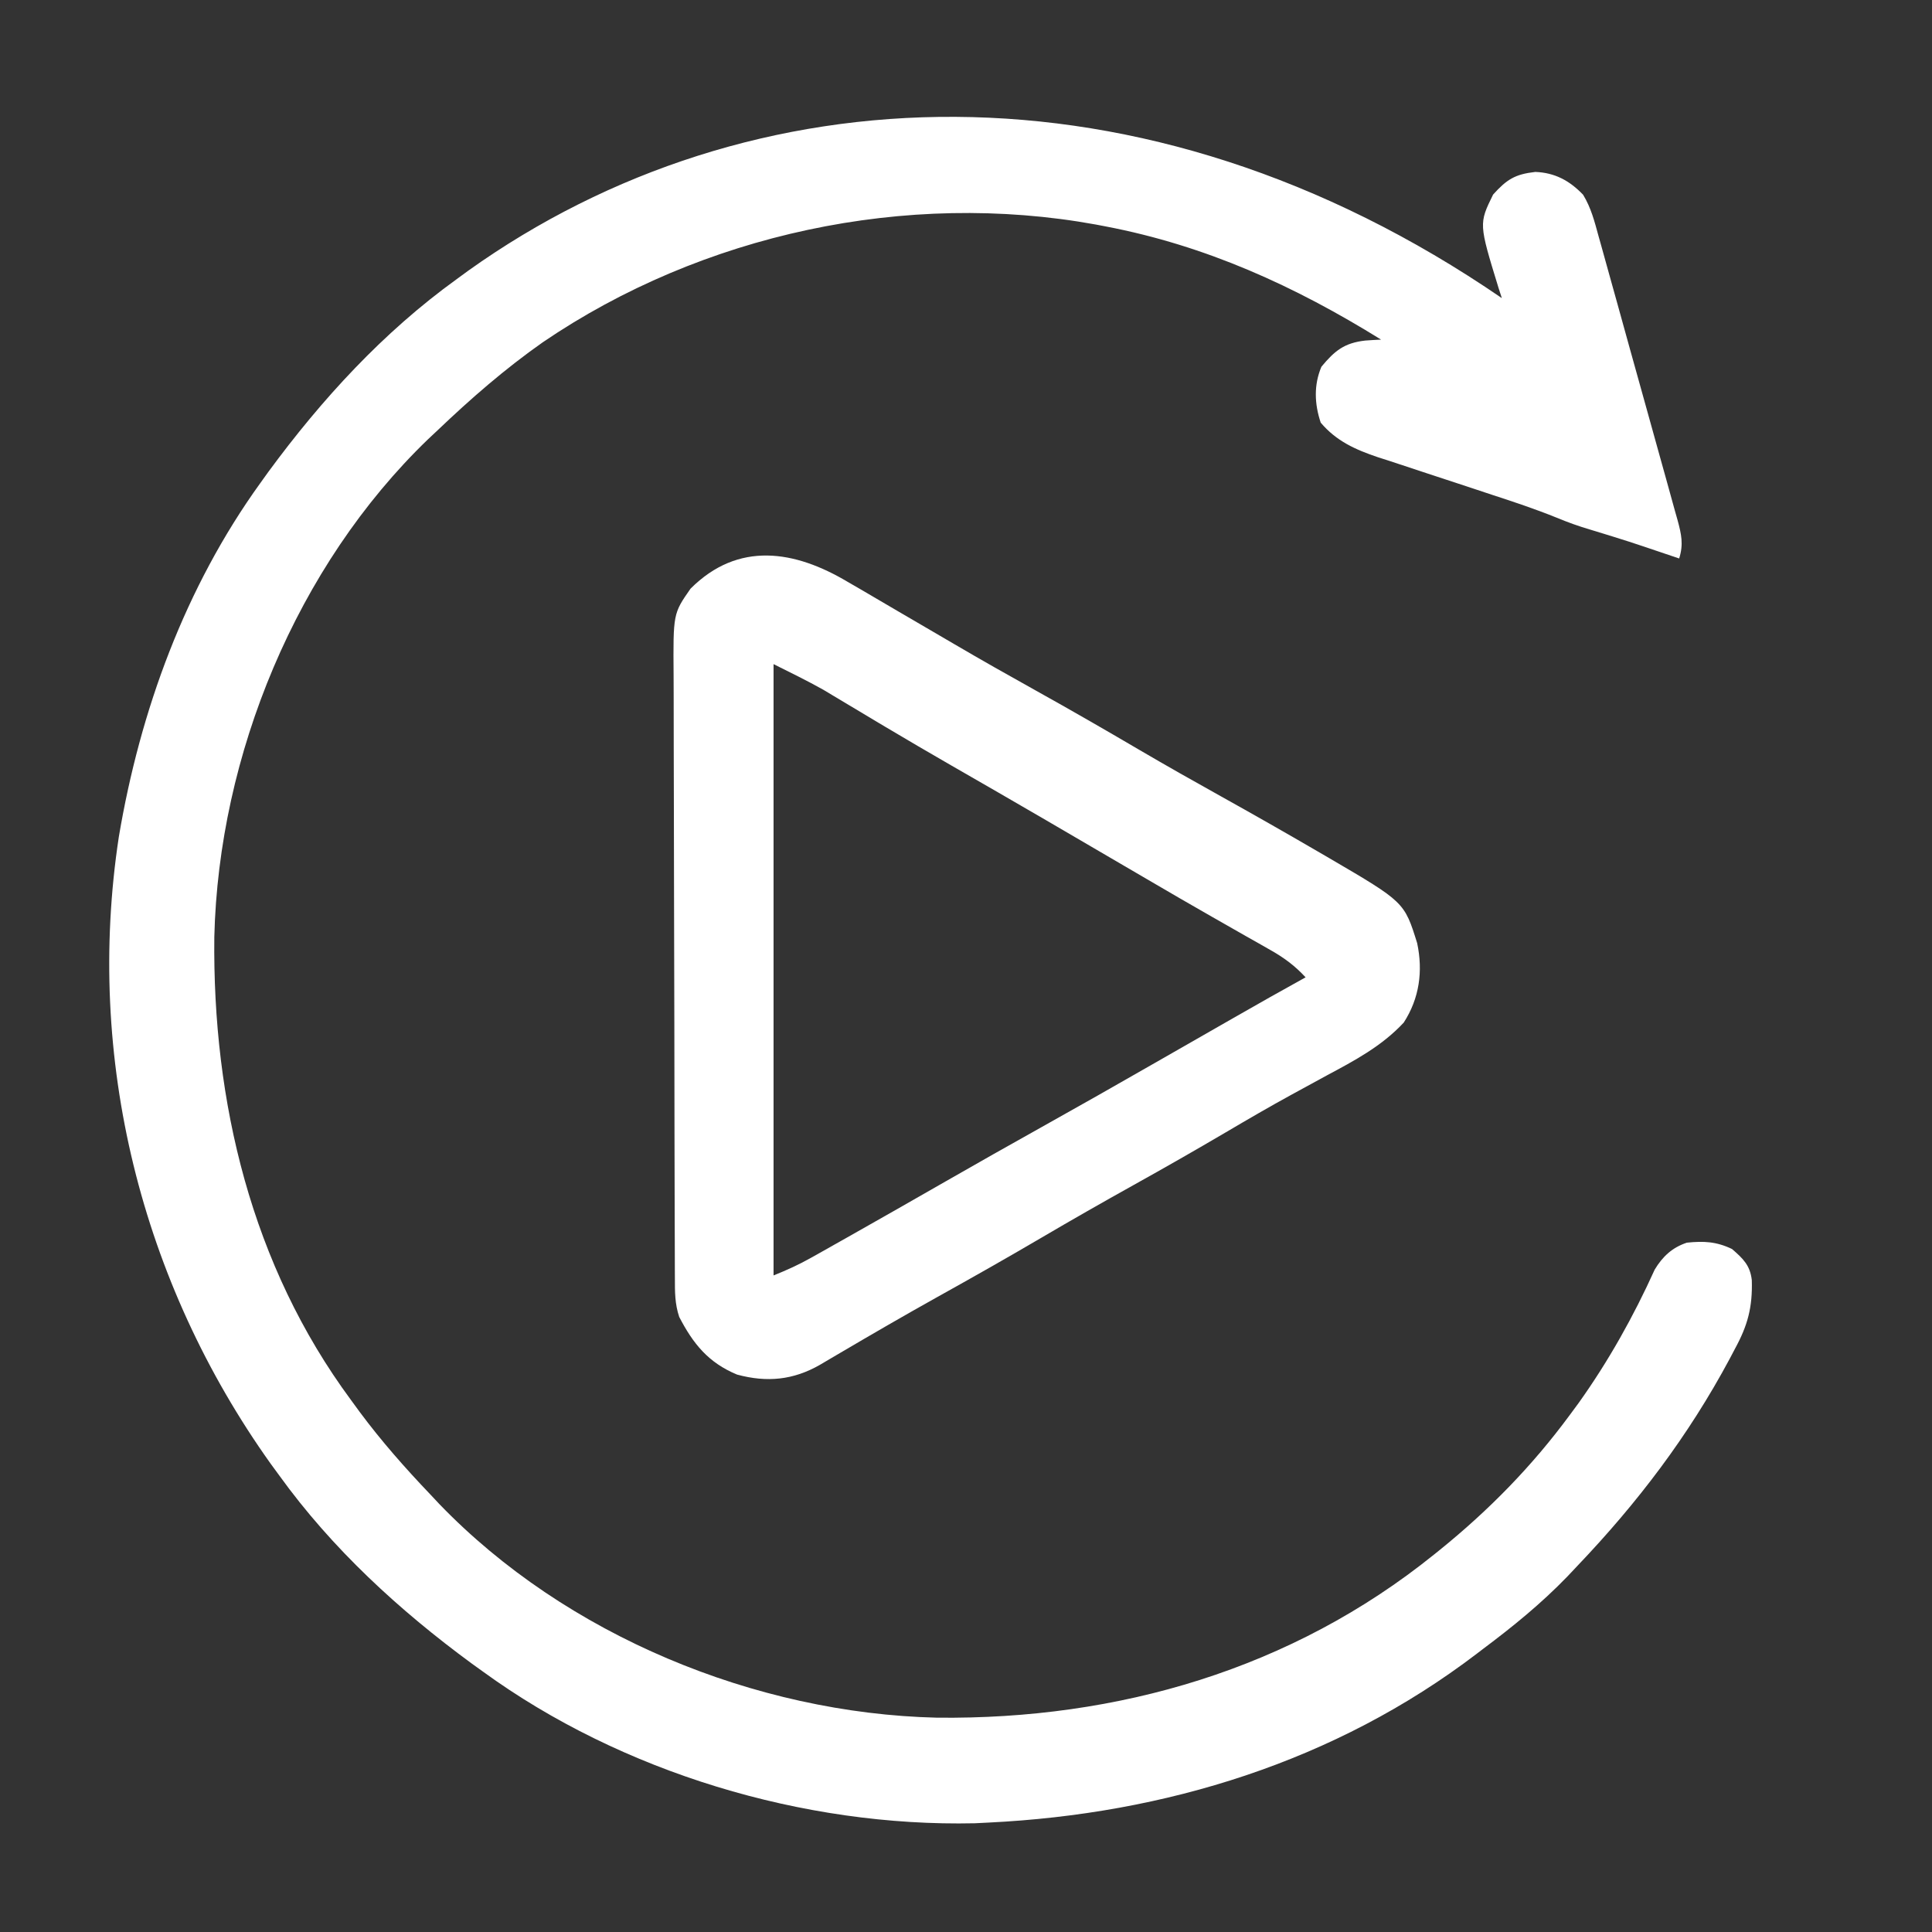 <svg version="1.1" xmlns="http://www.w3.org/2000/svg" width="512" height="512">
<rect width="100%" height="100%" fill="#333333" stroke="none"/>
<path d="M0 0 C-0.433 -1.342 -0.433 -1.342 -0.875 -2.711 C-6.099 -19.725 -6.099 -19.725 -2.312 -27.438 C1.292 -31.431 3.467 -32.827 8.875 -33.438 C14.031 -33.233 17.937 -31.152 21.534 -27.4 C23.661 -23.918 24.58 -20.266 25.651 -16.348 C25.897 -15.476 26.143 -14.604 26.396 -13.705 C27.205 -10.827 28.002 -7.945 28.797 -5.062 C29.355 -3.06 29.914 -1.057 30.473 0.945 C31.642 5.14 32.804 9.336 33.962 13.534 C35.448 18.918 36.951 24.297 38.459 29.675 C39.615 33.808 40.763 37.944 41.907 42.08 C42.458 44.065 43.011 46.049 43.568 48.032 C44.343 50.801 45.106 53.574 45.866 56.348 C46.099 57.169 46.332 57.989 46.571 58.835 C47.597 62.63 48.177 65.242 47 69 C45.817 68.602 44.633 68.203 43.414 67.793 C33.503 64.439 33.503 64.439 23.5 61.375 C20.393 60.471 17.435 59.399 14.448 58.158 C8.821 55.884 3.101 53.981 -2.668 52.102 C-4.882 51.368 -7.097 50.634 -9.311 49.898 C-12.757 48.756 -16.206 47.619 -19.659 46.496 C-23.021 45.401 -26.376 44.284 -29.73 43.164 C-30.757 42.836 -31.783 42.507 -32.84 42.169 C-38.808 40.154 -43.857 37.903 -48 33 C-49.651 28.047 -49.86 23.036 -47.812 18.188 C-44.286 13.932 -41.725 11.876 -36.188 11.25 C-34.793 11.15 -33.397 11.061 -32 11 C-54.86 -3.189 -78.424 -13.922 -105 -19 C-105.856 -19.164 -106.712 -19.327 -107.594 -19.496 C-157.808 -28.634 -211.964 -17.019 -254.158 11.707 C-264.114 18.695 -273.209 26.613 -282 35 C-282.852 35.799 -283.704 36.598 -284.582 37.422 C-319.398 70.977 -340.06 121.173 -341.203 169.293 C-341.7 213.01 -331.359 256.335 -305 292 C-304.233 293.049 -303.466 294.099 -302.676 295.18 C-296.928 302.912 -290.648 310.035 -284 317 C-283.199 317.853 -282.399 318.707 -281.574 319.586 C-248.022 354.401 -197.823 375.06 -149.707 376.203 C-101.744 376.748 -55.687 363.366 -18 333 C-17.222 332.374 -17.222 332.374 -16.428 331.736 C-3.327 321.126 7.99 309.573 18 296 C19.174 294.409 19.174 294.409 20.371 292.785 C28.279 281.698 34.903 269.857 40.516 257.453 C42.619 253.977 45.135 251.625 49.027 250.32 C53.512 249.862 56.823 250.007 61 252 C63.921 254.526 65.82 256.348 66.247 260.268 C66.457 267.434 65.167 272.25 61.75 278.5 C61.302 279.352 60.854 280.205 60.392 281.083 C49.458 301.511 35.96 319.268 20 336 C18.695 337.384 18.695 337.384 17.363 338.797 C10.435 345.958 2.963 352.039 -5 358 C-5.545 358.416 -6.089 358.832 -6.65 359.261 C-44.172 387.867 -89.27 401.718 -136 404 C-137.203 404.061 -138.405 404.121 -139.645 404.184 C-185.008 405.194 -233.275 390.714 -270 364 C-270.967 363.305 -271.934 362.61 -272.93 361.895 C-292.183 347.767 -309.994 331.421 -324 312 C-324.763 310.958 -325.526 309.917 -326.312 308.844 C-360.632 260.701 -375.432 201.39 -366.507 142.76 C-360.878 109.344 -348.939 76.632 -329 49 C-328.304 48.031 -327.608 47.061 -326.891 46.062 C-312.756 26.816 -296.421 9.006 -277 -5 C-275.958 -5.763 -274.917 -6.526 -273.844 -7.312 C-199.47 -60.331 -95.246 -65.317 0 0 Z " fill="#323232" transform="translate(398,79)" data-index="0" style="opacity: 1; visibility: visible; fill: rgb(255, 255, 255);"></path>
<path d="M0 0 C1.085 0.627 2.171 1.254 3.289 1.9 C6.661 3.854 10.019 5.831 13.375 7.812 C15.403 8.997 17.432 10.181 19.461 11.363 C22.427 13.092 25.391 14.822 28.352 16.559 C35.477 20.735 42.659 24.797 49.875 28.812 C59.104 33.949 68.247 39.215 77.355 44.562 C84.48 48.735 91.661 52.797 98.875 56.812 C107.485 61.608 116.047 66.476 124.562 71.438 C126.059 72.308 126.059 72.308 127.586 73.195 C147.542 84.866 147.542 84.866 150.938 95.754 C152.513 103.168 151.544 110.383 147.375 116.812 C141.549 123.073 134.34 126.887 126.875 130.875 C124.448 132.193 122.025 133.518 119.602 134.844 C118.992 135.176 118.382 135.508 117.754 135.851 C111.852 139.077 106.045 142.459 100.25 145.875 C92.179 150.621 84.057 155.26 75.875 159.812 C67.653 164.388 59.489 169.048 51.375 173.812 C42.241 179.175 33.033 184.387 23.777 189.536 C15.114 194.368 6.538 199.341 -2.012 204.371 C-3.423 205.201 -3.423 205.201 -4.863 206.047 C-5.689 206.534 -6.514 207.021 -7.365 207.522 C-14.396 211.535 -21.335 212.241 -29.301 210.09 C-36.894 206.938 -40.921 201.956 -44.625 194.812 C-45.785 191.333 -45.773 188.216 -45.772 184.596 C-45.778 183.486 -45.778 183.486 -45.783 182.353 C-45.794 179.866 -45.798 177.379 -45.802 174.892 C-45.808 173.111 -45.815 171.331 -45.822 169.55 C-45.843 163.696 -45.853 157.842 -45.863 151.988 C-45.867 149.973 -45.871 147.958 -45.876 145.942 C-45.895 136.473 -45.909 127.005 -45.917 117.536 C-45.927 106.607 -45.953 95.679 -45.994 84.75 C-46.024 76.303 -46.039 67.855 -46.042 59.407 C-46.044 54.362 -46.053 49.317 -46.078 44.272 C-46.102 39.524 -46.106 34.776 -46.096 30.028 C-46.095 28.288 -46.102 26.548 -46.115 24.808 C-46.237 8.426 -46.237 8.426 -41.625 1.812 C-28.947 -10.866 -13.957 -8.316 0 0 Z M-19.625 21.812 C-19.625 75.272 -19.625 128.732 -19.625 183.812 C-16.04 182.378 -12.977 180.988 -9.652 179.117 C-8.685 178.574 -7.717 178.032 -6.721 177.473 C-5.678 176.884 -4.636 176.294 -3.562 175.688 C-1.916 174.761 -1.916 174.761 -0.236 173.816 C8.578 168.849 17.363 163.83 26.142 158.8 C34.507 154.008 42.896 149.262 51.312 144.562 C61.387 138.936 71.42 133.241 81.43 127.5 C86.705 124.477 91.983 121.458 97.262 118.441 C99.074 117.404 100.885 116.368 102.697 115.331 C108.9 111.783 115.115 108.261 121.375 104.812 C118.541 101.761 115.759 99.682 112.141 97.633 C111.104 97.041 110.067 96.449 109 95.84 C107.886 95.212 106.772 94.584 105.625 93.938 C104.454 93.271 103.284 92.604 102.114 91.936 C100.311 90.907 98.508 89.878 96.704 88.852 C90.861 85.528 85.053 82.145 79.25 78.75 C77.266 77.591 75.281 76.432 73.297 75.273 C70.336 73.543 67.376 71.813 64.416 70.083 C61.444 68.346 58.472 66.61 55.5 64.875 C54.513 64.299 53.526 63.722 52.509 63.128 C44.136 58.245 35.736 53.411 27.333 48.581 C21.559 45.254 15.807 41.895 10.082 38.484 C9.477 38.124 8.872 37.764 8.249 37.393 C5.34 35.66 2.434 33.922 -0.468 32.178 C-1.52 31.55 -2.572 30.921 -3.656 30.273 C-5.026 29.45 -5.026 29.45 -6.424 28.611 C-10.739 26.187 -15.198 24.026 -19.625 21.812 Z " fill="#999999" transform="translate(224.625,154.188)" data-index="1" style="opacity: 1; visibility: visible; fill: rgb(255, 255, 255);"></path>
</svg>